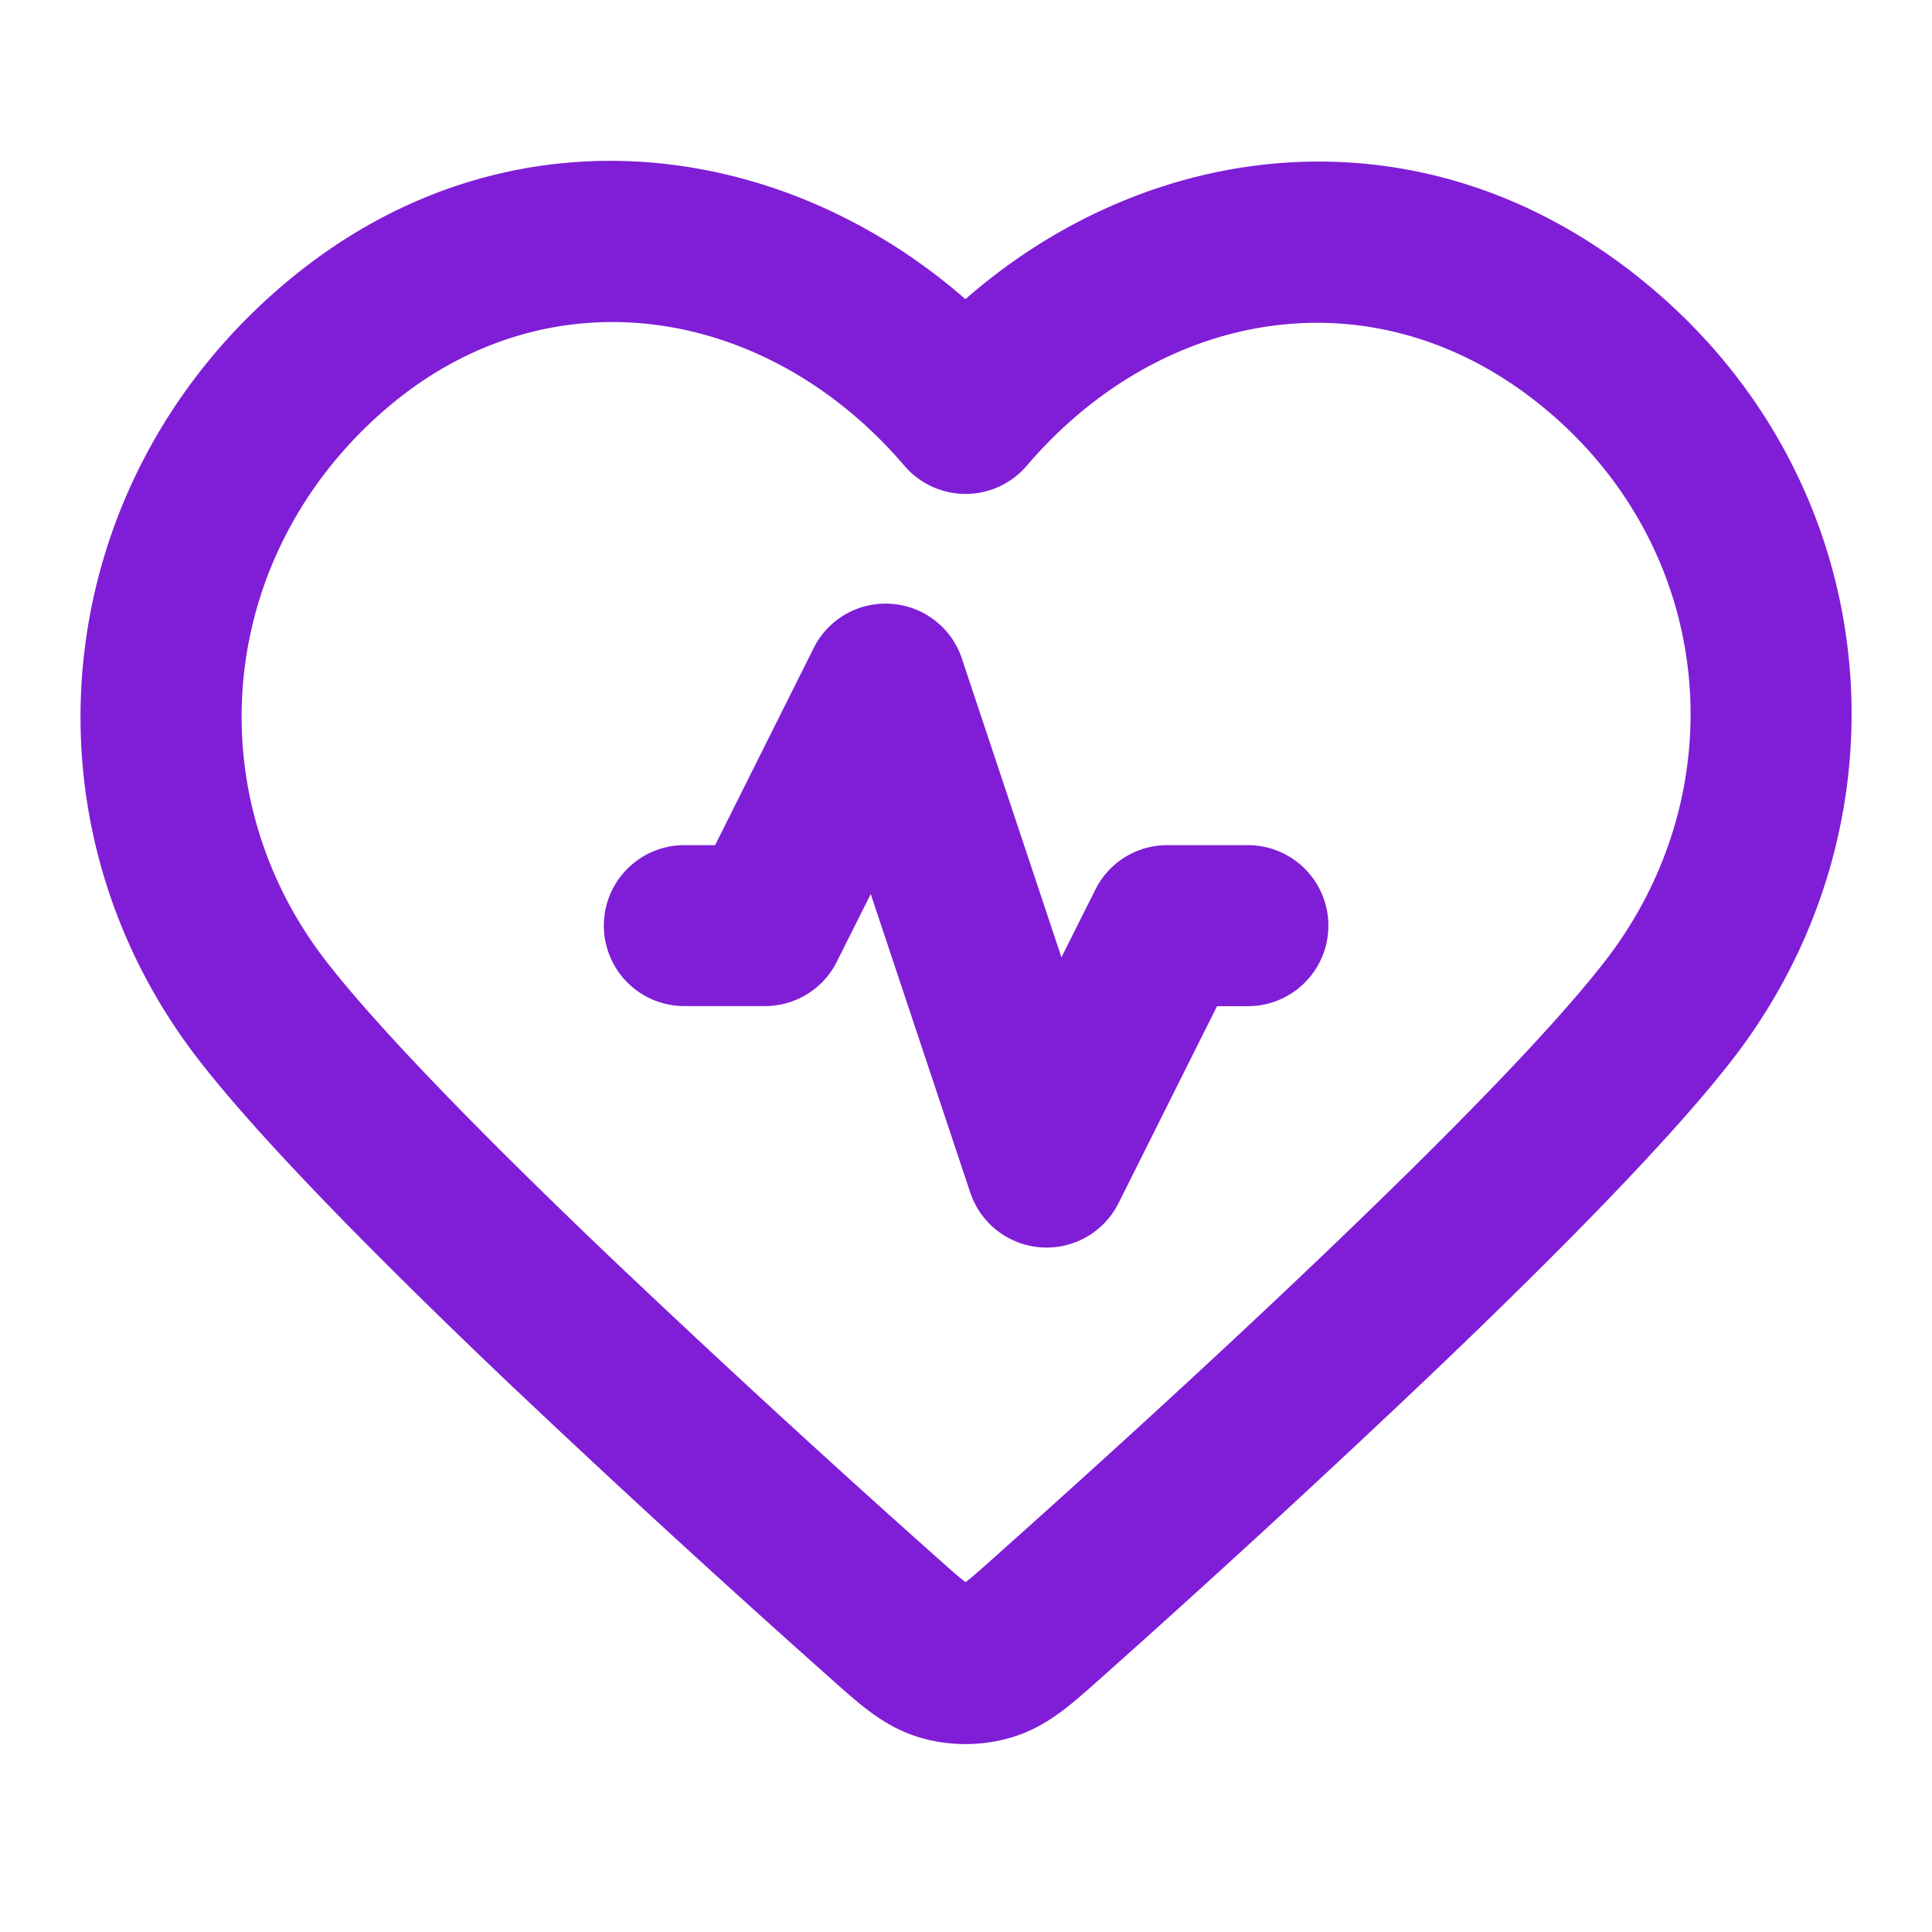 <svg xmlns="http://www.w3.org/2000/svg" width="20" height="20" fill="none" viewBox="0 0 20 20"><path fill="#801ED7" fill-rule="evenodd" d="M9.994 3.097c-1.95-1.704-4.834-2.052-7.073-.139-2.422 2.07-2.774 5.555-.859 8.02.663.853 1.896 2.091 3.131 3.27A145 145 0 0 0 8.57 17.35l.018.016c.135.121.27.242.396.337.14.106.313.216.532.282.31.093.648.093.958 0 .22-.066.393-.176.533-.282.125-.095.26-.216.396-.337l.018-.016a145 145 0 0 0 3.375-3.104c1.236-1.178 2.469-2.416 3.131-3.269 1.909-2.455 1.611-5.968-.867-8.027-2.264-1.882-5.117-1.558-7.065.146m-.633 1.725c-1.42-1.662-3.68-2.03-5.357-.597-1.753 1.498-1.989 3.976-.626 5.73.576.742 1.721 1.9 2.965 3.086a143 143 0 0 0 3.335 3.066c.161.144.246.22.312.269l.004.003.005-.003c.065-.05.15-.125.311-.269.82-.732 2.105-1.892 3.335-3.066 1.245-1.187 2.39-2.344 2.965-3.085 1.371-1.764 1.152-4.253-.616-5.723-1.723-1.432-3.952-1.065-5.366.589a.833.833 0 0 1-1.267 0m-.135 1.43a.83.83 0 0 1 .731.568l1.03 3.091.351-.7a.83.83 0 0 1 .745-.461h.834a.833.833 0 0 1 0 1.667h-.319l-1.02 2.039a.833.833 0 0 1-1.535-.11l-1.03-3.09-.351.7a.83.83 0 0 1-.745.46h-.834a.833.833 0 0 1 0-1.666h.319l1.02-2.04a.83.83 0 0 1 .804-.458" clip-rule="evenodd"/></svg>